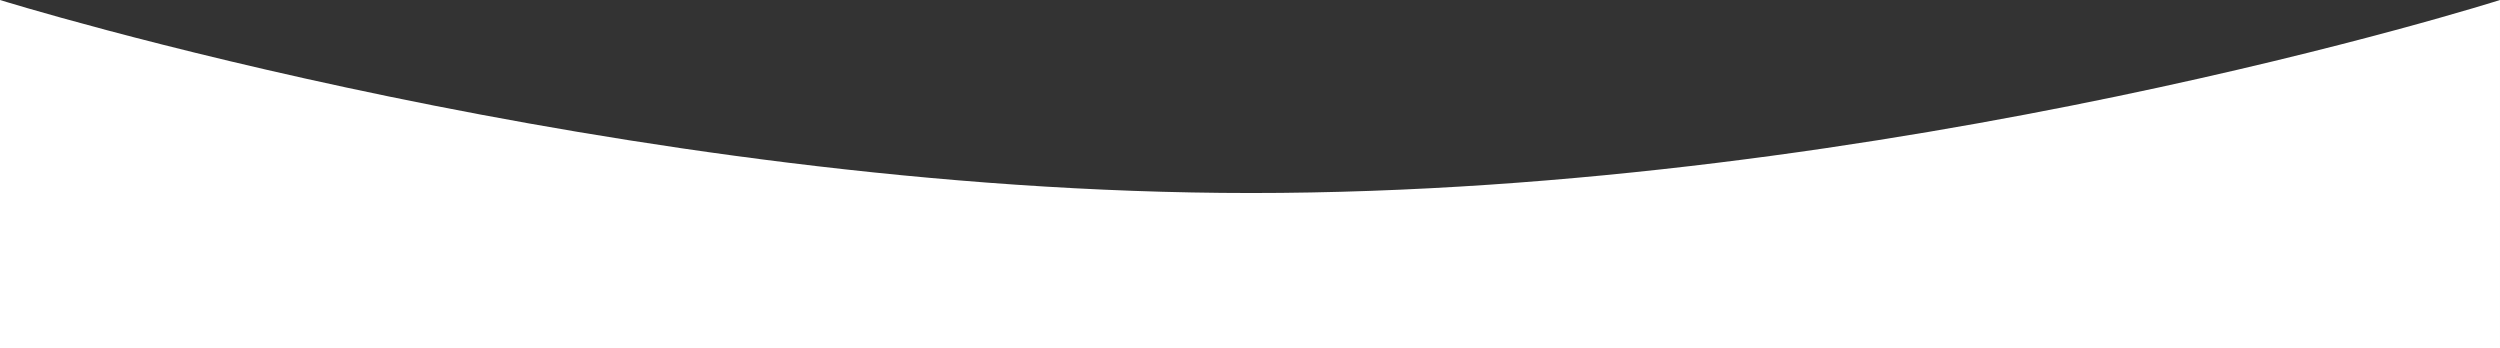 <?xml version="1.0" encoding="utf-8"?>
<!-- Generator: Adobe Illustrator 16.0.0, SVG Export Plug-In . SVG Version: 6.00 Build 0)  -->
<!DOCTYPE svg PUBLIC "-//W3C//DTD SVG 1.1//EN" "http://www.w3.org/Graphics/SVG/1.1/DTD/svg11.dtd">
<svg version="1.1" id="Layer_1" xmlns="http://www.w3.org/2000/svg" xmlns:xlink="http://www.w3.org/1999/xlink" x="0px" y="0px"
	 width="841.891px" height="117.266px" viewBox="0 0 841.891 117.266" enable-background="new 0 0 841.891 117.266"
	 xml:space="preserve">
<rect x="0" y="0" width="841.891" height="117.266" fill="#333333" stroke="none"/>
<path fill="#FFFFFF" d="M841.89,117.266H0V0c0,0,208.876,65,421.306,65C637.447,65,841.89,0,841.89,0V117.266z"/>
</svg>
